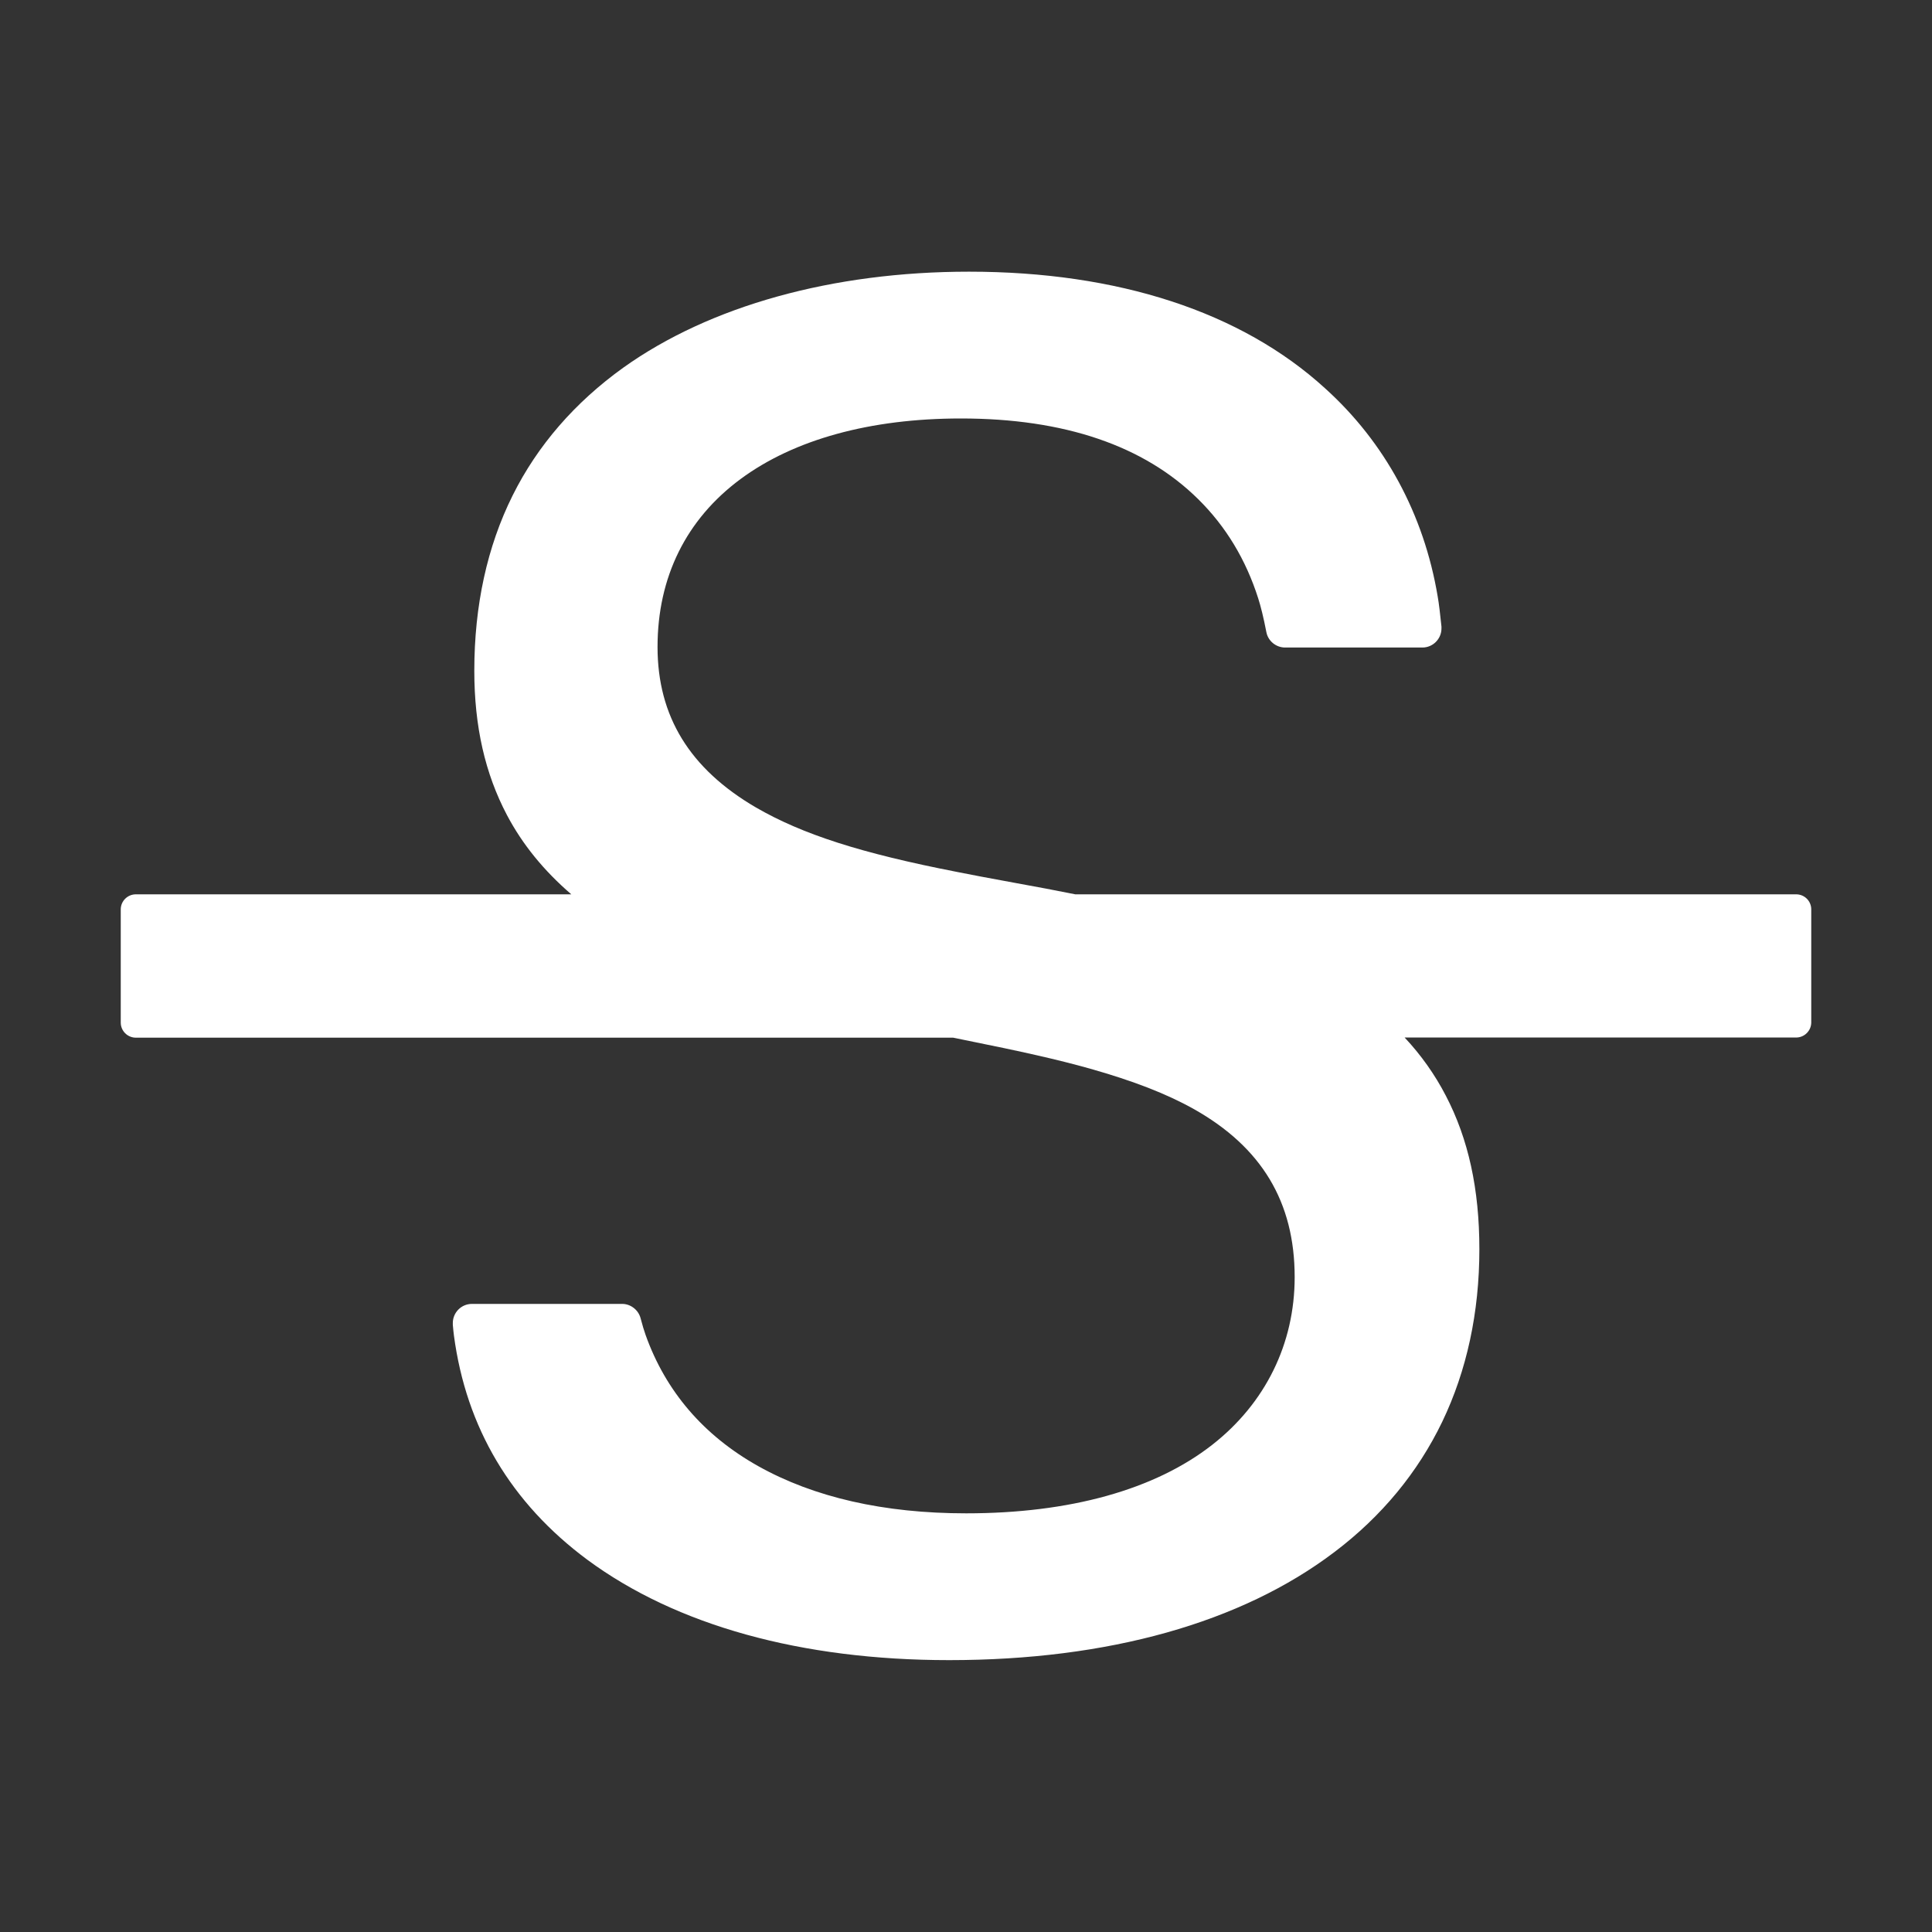 <svg width="50" height="50" viewBox="0 0 50 50" fill="none" xmlns="http://www.w3.org/2000/svg">
<rect x="0" y="0" width="50" height="50" fill="#333333" stroke="none"/>
<g id="ant-design:strikethrough-outlined">
<path id="Vector" d="M46.484 23.145H27.827C27.339 23.047 26.826 22.949 26.284 22.852C25.508 22.71 25.2 22.651 24.78 22.568C22.275 22.08 20.767 21.592 19.565 20.898C17.852 19.898 17.017 18.54 17.017 16.743C17.017 14.937 17.759 13.438 19.165 12.398C20.552 11.372 22.524 10.83 24.868 10.83C27.544 10.83 29.609 11.533 31.011 12.92C31.724 13.623 32.246 14.487 32.563 15.488C32.627 15.688 32.7 15.977 32.773 16.357C32.817 16.592 33.027 16.758 33.257 16.758H36.812C37.085 16.758 37.305 16.533 37.305 16.265V16.216C37.27 15.884 37.241 15.625 37.207 15.435C36.851 13.31 35.84 11.445 34.292 10.049C32.124 8.071 28.936 7.031 25.078 7.031C21.548 7.031 18.369 7.915 16.128 9.517C14.878 10.415 13.911 11.528 13.267 12.822C12.607 14.146 12.275 15.674 12.275 17.358C12.275 18.799 12.554 20.02 13.12 21.094C13.525 21.86 14.077 22.534 14.785 23.145H3.516C3.301 23.145 3.125 23.32 3.125 23.535V26.465C3.125 26.68 3.301 26.855 3.516 26.855H24.668C24.77 26.875 24.858 26.895 24.956 26.914C26.465 27.217 27.373 27.422 28.208 27.656C29.331 27.974 30.19 28.306 30.903 28.706C32.651 29.692 33.506 31.108 33.506 33.052C33.506 34.775 32.749 36.313 31.377 37.388C29.888 38.555 27.686 39.165 25.005 39.165C22.871 39.165 21.064 38.75 19.624 37.944C18.203 37.148 17.227 36.001 16.709 34.551C16.67 34.443 16.626 34.297 16.577 34.111C16.519 33.897 16.318 33.745 16.104 33.745H12.212C11.938 33.745 11.719 33.97 11.719 34.238V34.287C11.729 34.399 11.738 34.492 11.748 34.565C12.065 36.948 13.227 38.901 15.2 40.366C17.5 42.065 20.737 42.964 24.565 42.964C28.677 42.964 32.124 41.997 34.536 40.166C35.757 39.243 36.694 38.105 37.324 36.797C37.959 35.474 38.286 33.97 38.286 32.329C38.286 30.776 38.003 29.477 37.417 28.355C37.134 27.808 36.777 27.305 36.352 26.851H46.484C46.699 26.851 46.875 26.675 46.875 26.46V23.53C46.874 23.427 46.832 23.329 46.759 23.257C46.686 23.185 46.587 23.145 46.484 23.145Z" fill="white"/>
</g>
</svg>

